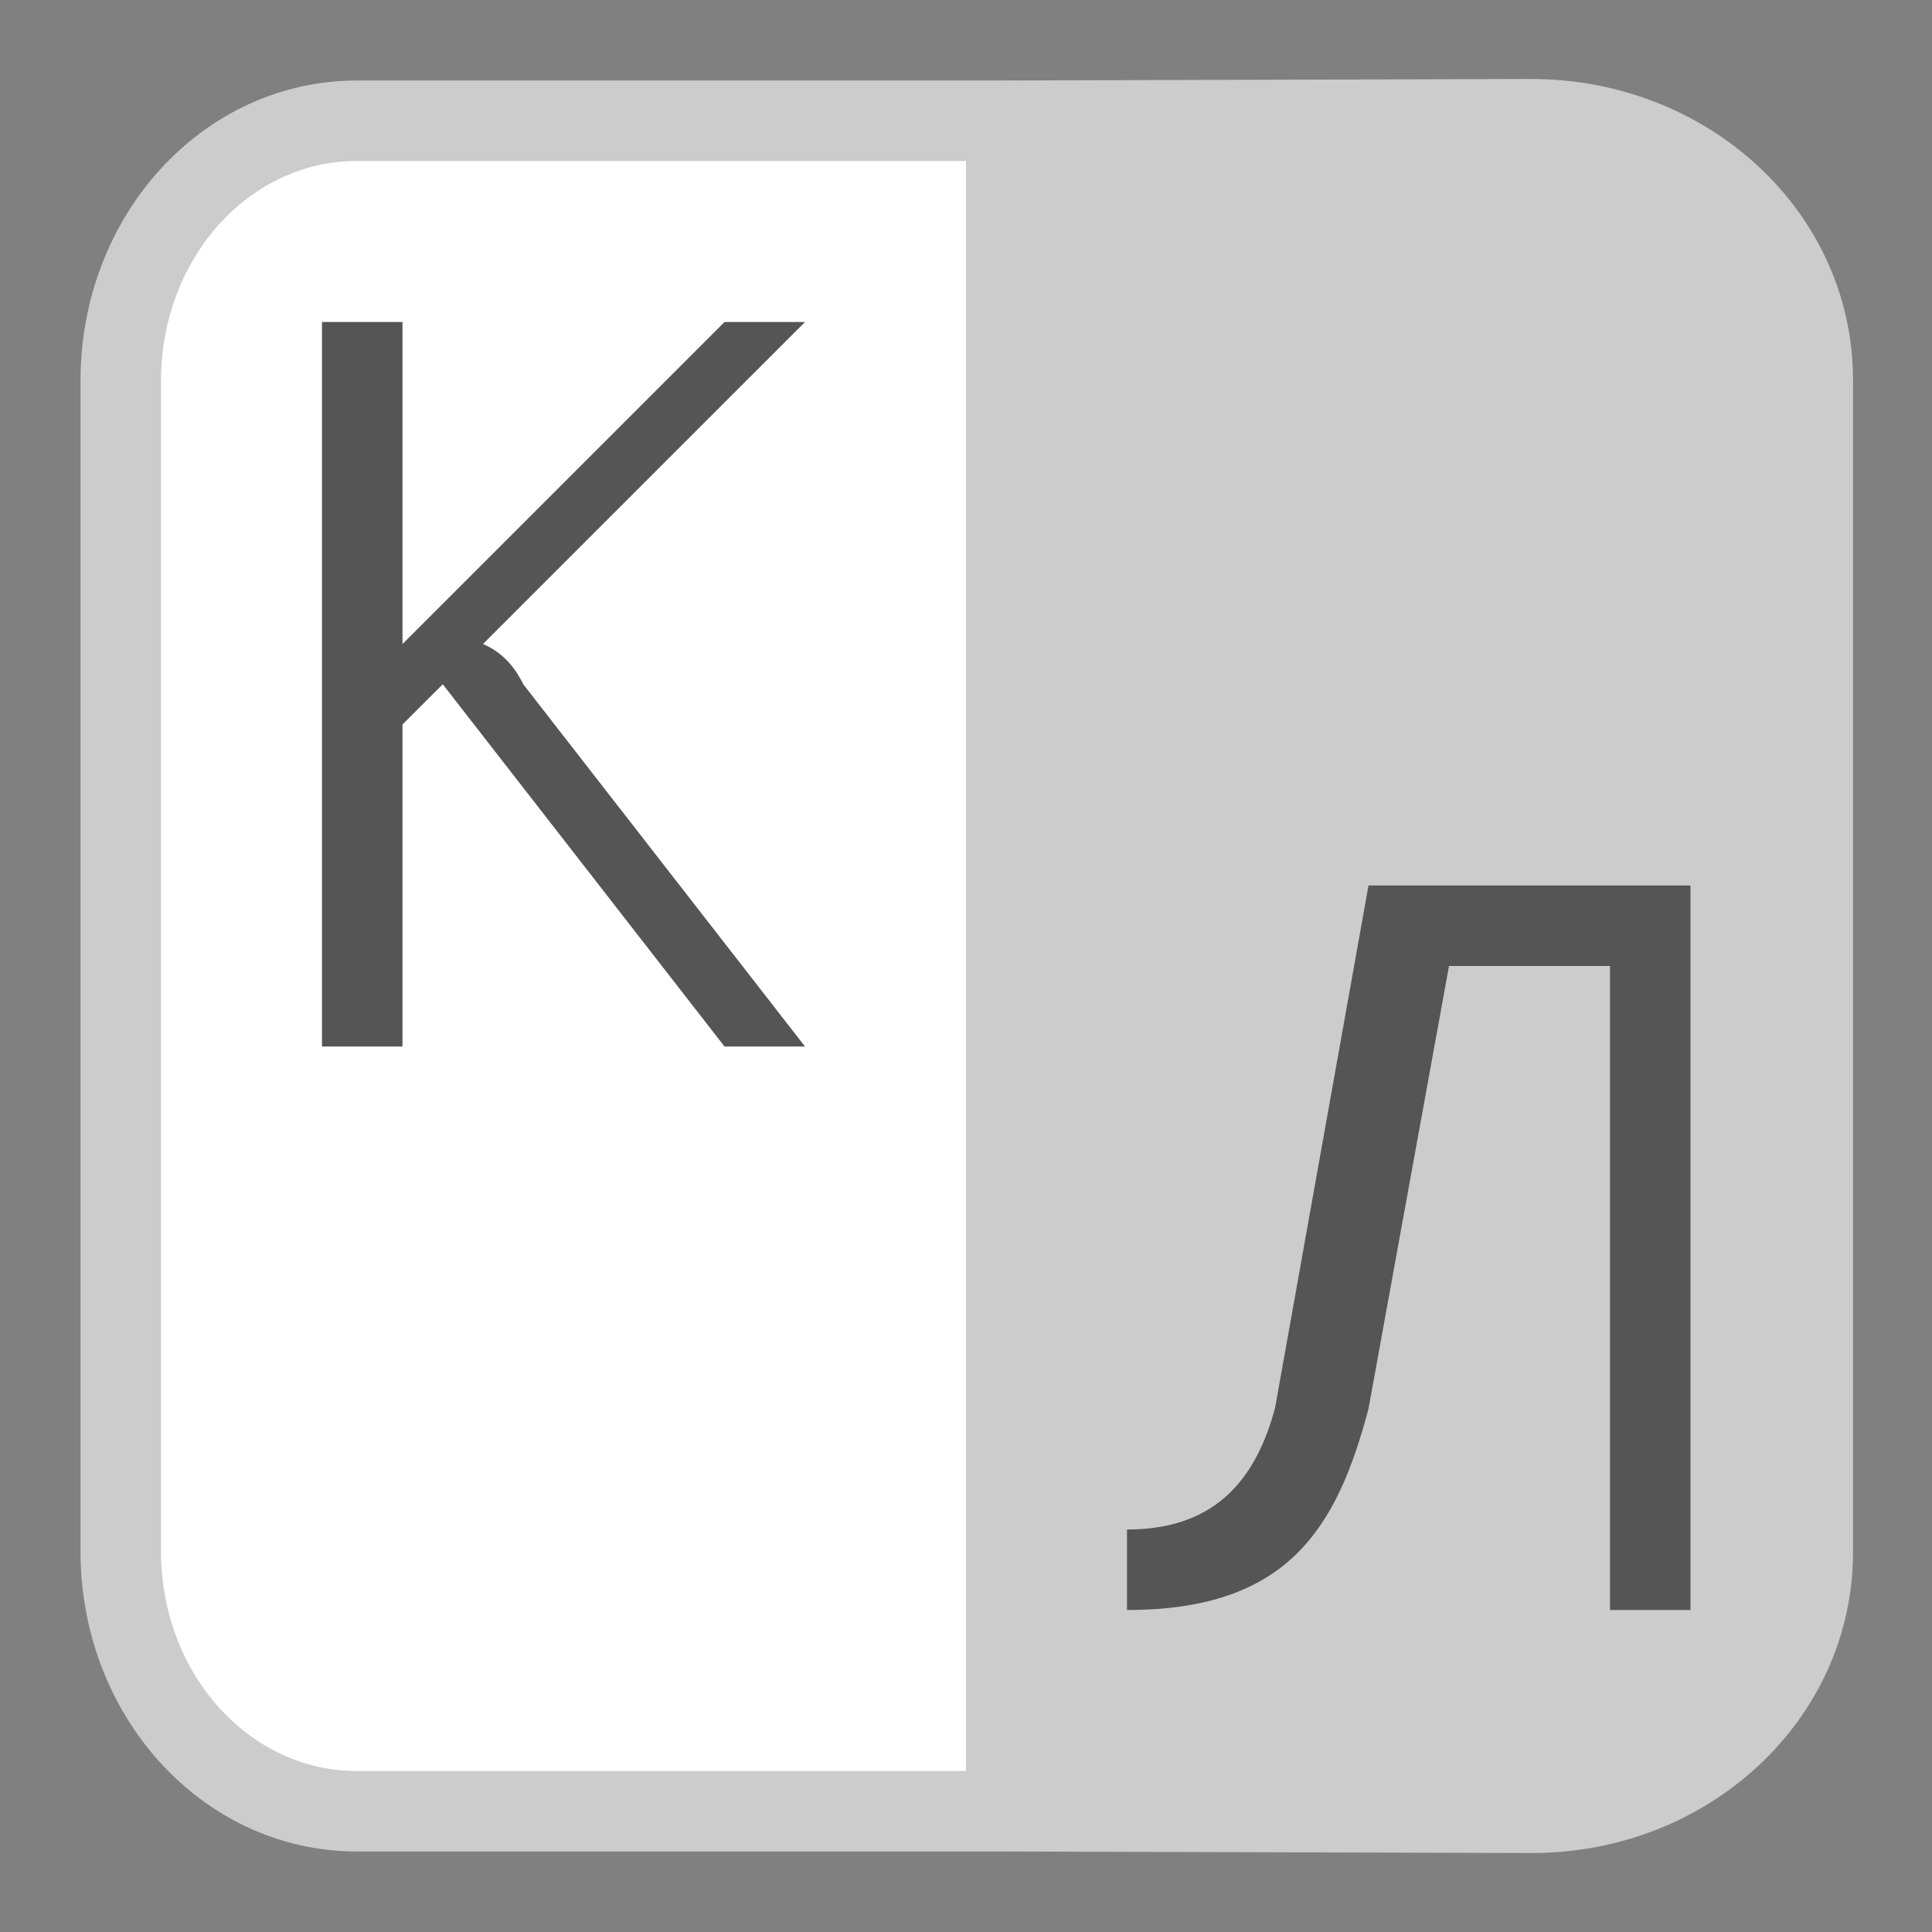 <?xml version="1.0" encoding="UTF-8" standalone="no"?>
<!-- Created with Inkscape (http://www.inkscape.org/) -->

<svg
   width="1536"
   height="1536"
   viewBox="0 0 1536 1536"
   version="1.1"
   id="svg1"
   inkscape:version="1.4 (86a8ad7, 2024-10-11)"
   sodipodi:docname="klconvert3.2-light-150.svg"
   xmlns:inkscape="http://www.inkscape.org/namespaces/inkscape"
   xmlns:sodipodi="http://sodipodi.sourceforge.net/DTD/sodipodi-0.dtd"
   xmlns="http://www.w3.org/2000/svg"
   xmlns:svg="http://www.w3.org/2000/svg"
   xmlns:rdf="http://www.w3.org/1999/02/22-rdf-syntax-ns#"
   xmlns:cc="http://creativecommons.org/ns#"
   xmlns:dc="http://purl.org/dc/elements/1.1/">
  <rect x="0" y="0" width="1536" height="1536" fill="#808080" stroke="none"/>
  <sodipodi:namedview
     id="namedview1"
     pagecolor="#ffffff"
     bordercolor="#666666"
     borderopacity="1.0"
     inkscape:showpageshadow="2"
     inkscape:pageopacity="0.0"
     inkscape:pagecheckerboard="false"
     inkscape:deskcolor="#d1d1d1"
     inkscape:document-units="px"
     showgrid="true"
     inkscape:zoom="0.75058474"
     inkscape:cx="710.11302"
     inkscape:cy="913.28795"
     inkscape:current-layer="svg1">
    <inkscape:grid
       id="grid1"
       units="px"
       originx="0"
       originy="0"
       spacingx="32"
       spacingy="32"
       empcolor="#0099e5"
       empopacity="0.302"
       color="#0099e5"
       opacity="0.149"
       empspacing="2"
       enabled="true"
       visible="true" />
  </sodipodi:namedview>
  <defs
     id="defs1">
    <inkscape:path-effect
       effect="spiro"
       id="path-effect3"
       is_visible="true"
       lpeversion="1" />
    <inkscape:path-effect
       effect="spiro"
       id="path-effect2"
       is_visible="true"
       lpeversion="1" />
    <inkscape:path-effect
       effect="fillet_chamfer"
       id="path-effect1"
       is_visible="true"
       lpeversion="1"
       nodesatellites_param="F,0,0,1,0,0,0,1 @ F,0,0,1,0,192,0,1 @ F,0,0,1,0,192,0,1 @ F,0,0,1,0,192,0,1 @ F,0,0,1,0,0,0,1"
       radius="192"
       unit="px"
       method="auto"
       mode="F"
       chamfer_steps="1"
       flexible="false"
       use_knot_distance="true"
       apply_no_radius="true"
       apply_with_radius="true"
       only_selected="false"
       hide_knots="false" />
  </defs>
  <path
     id="rect1"
     style="fill:#ffffff;fill-opacity:1;stroke:#cccccc;stroke-width:64;stroke-linecap:round;stroke-linejoin:round;stroke-miterlimit:0;stroke-dasharray:none;stroke-opacity:1;paint-order:normal"
     d="M 800,96 H 283.733 C 179.729,96 96,188.219 96,302.769 V 1233.231 C 96,1347.781 179.729,1440 283.733,1440 H 800 Z"
     sodipodi:nodetypes="csssscc" />
  <path
     id="path1"
     style="fill:#cccccc;fill-opacity:1;stroke:#cccccc;stroke-width:64;stroke-linecap:square;stroke-linejoin:miter;stroke-miterlimit:0;stroke-dasharray:none;stroke-opacity:1;paint-order:normal"
     d="m 800,96 v 1344 l 417.186,1.214 c 124.111,0.361 224.028,-92.386 224.028,-207.143 V 301.929 c 0,-114.757 -99.916,-207.143 -224.028,-207.143 z"
     sodipodi:nodetypes="ccssssc" />
  <path
     style="-inkscape-font-specification:'Noto Sans, Condensed';fill:#555555;fill-opacity:1"
     d="M 640,832 H 576 L 352,544 320,576 V 832 H 256 V 256 h 64 V 512 L 576,256 h 64 L 384,512 c 13.968,6.16 24.14,15.94 32,32 z"
     id="text1"
     aria-label="K"
     sodipodi:nodetypes="cccccccccccccc" />
  <path
     style="-inkscape-font-specification:'Noto Sans, Condensed';fill:#555555;stroke-width:1.633;fill-opacity:1"
     d="m 1344,1280 h -64 V 768 h -128 l -64,352 c -25.117,94.891 -64,160 -192,160 v -64 c 64,0 100.73,-32.797 117.736,-96.79 L 1088,704 h 256 z"
     id="text2"
     aria-label="Л"
     sodipodi:nodetypes="ccccccccccc" />
</svg>
